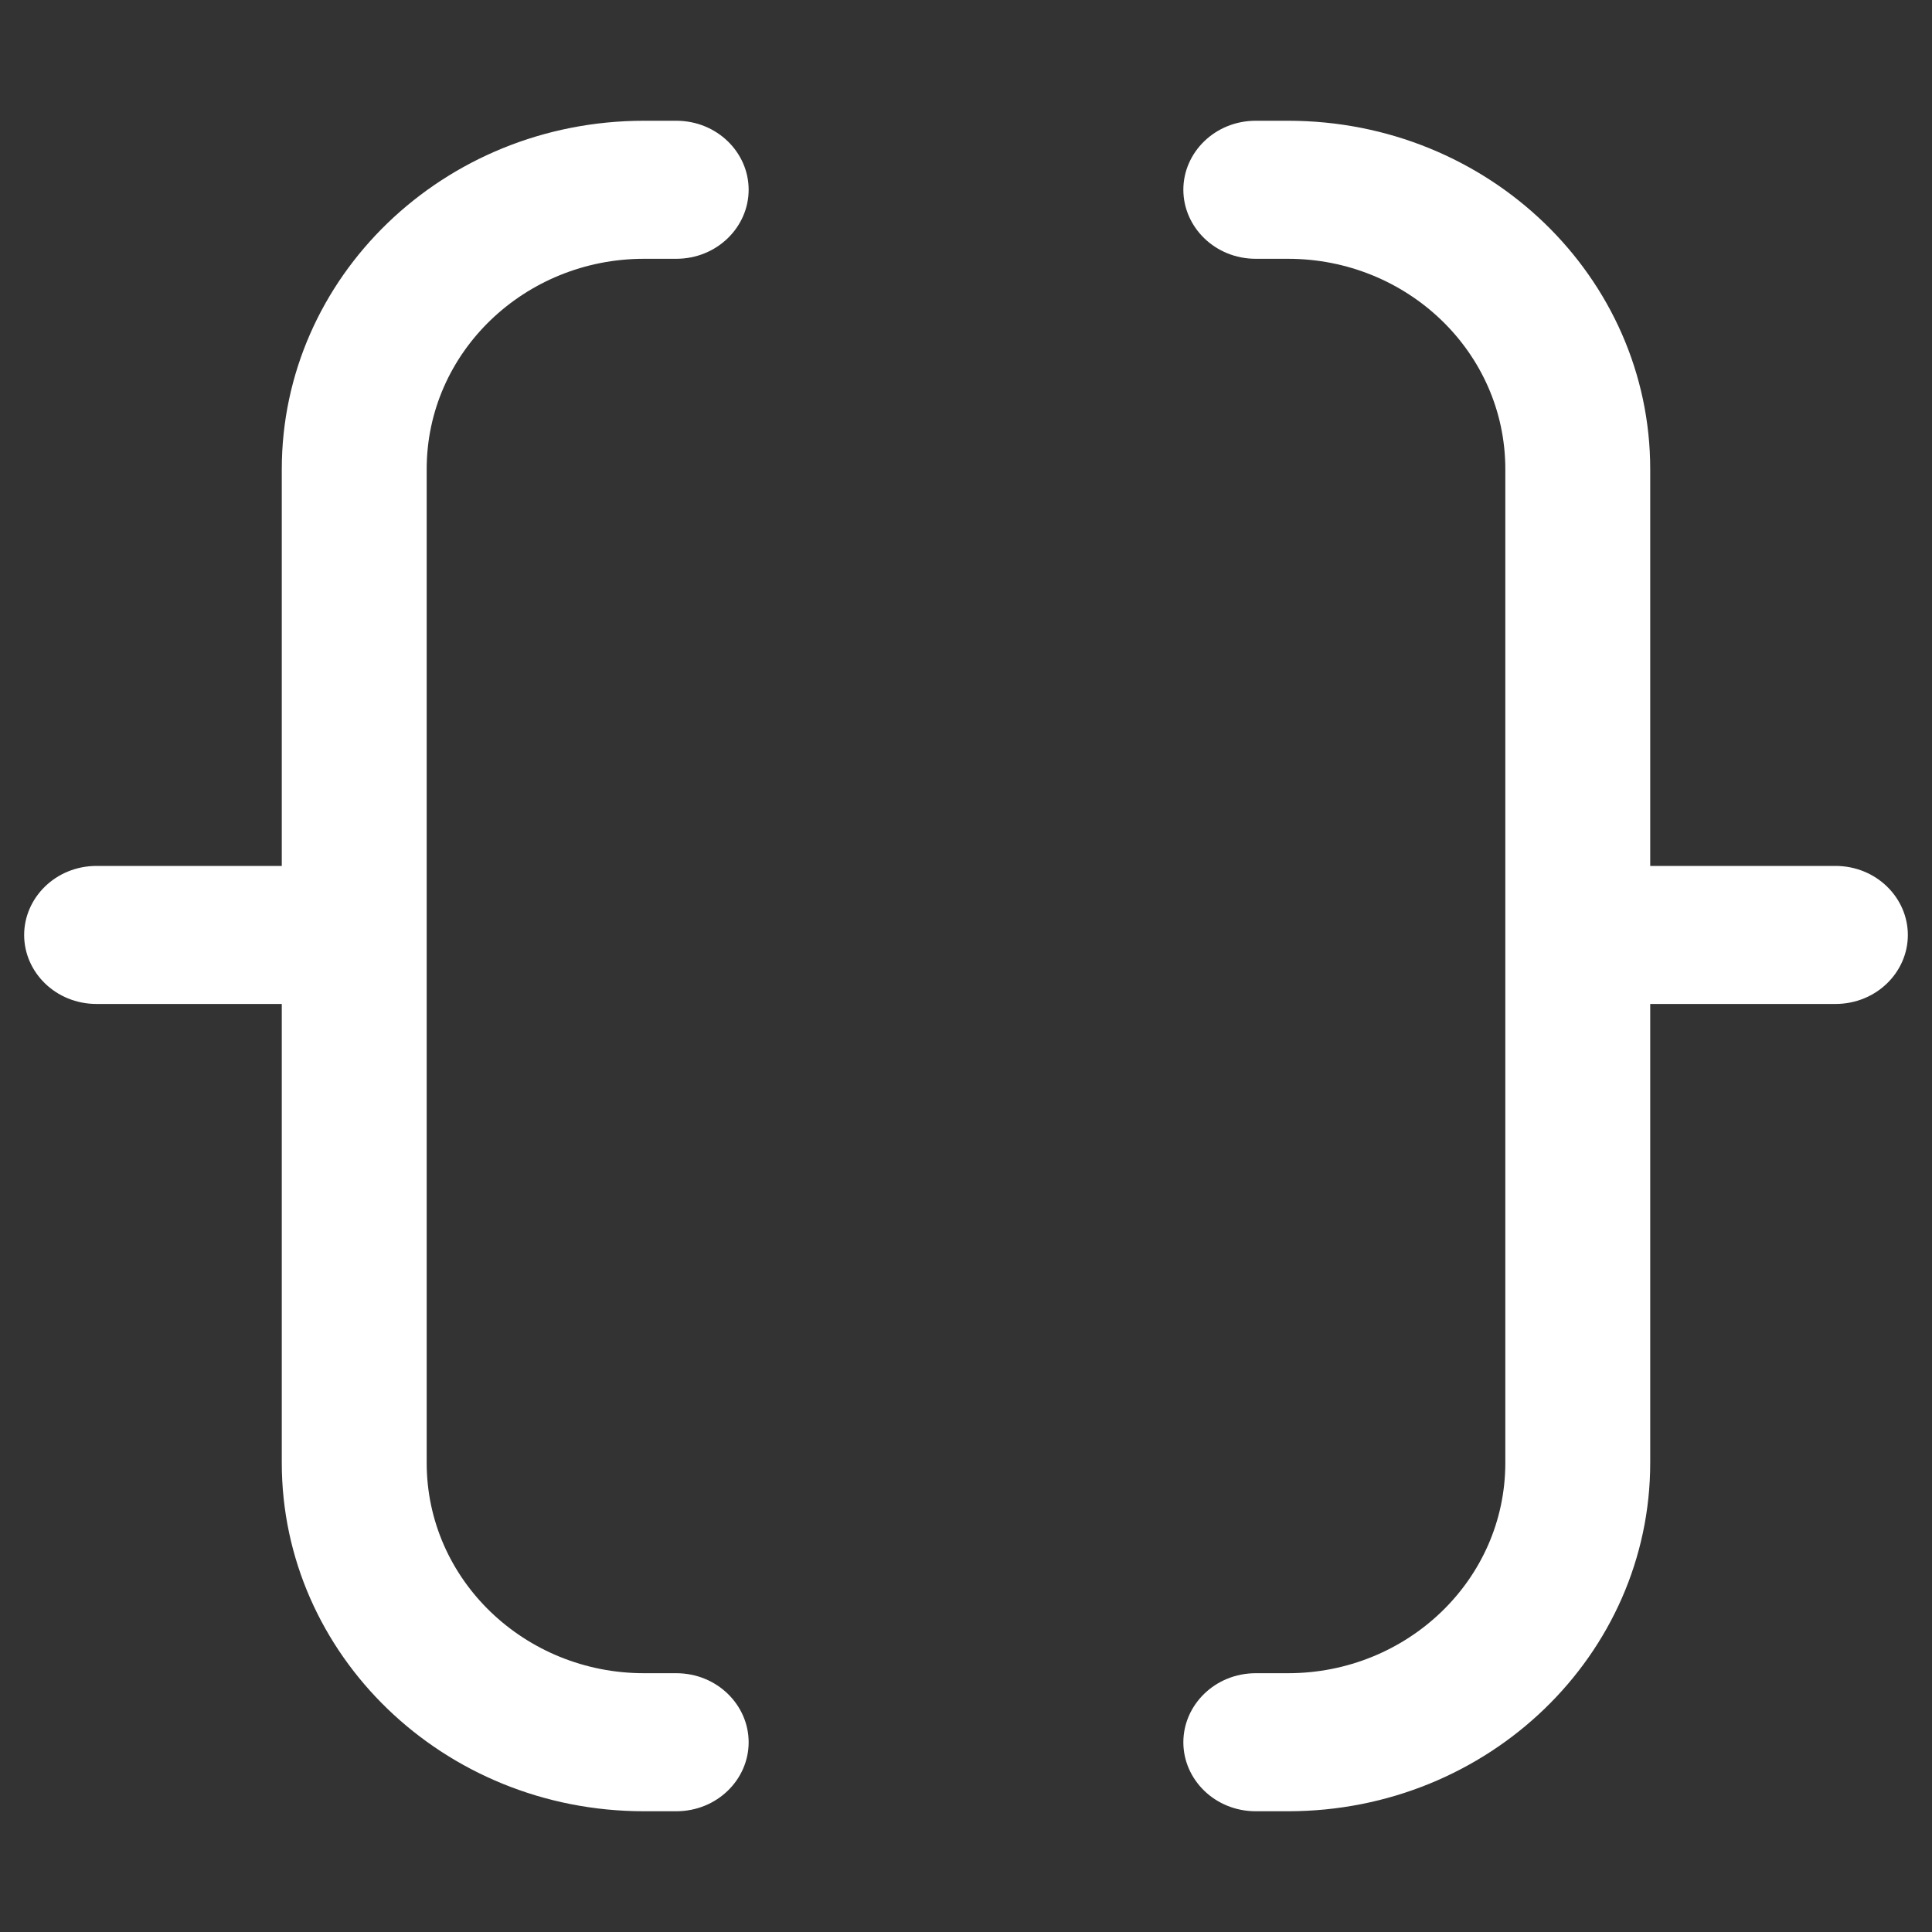 <svg width="20" height="20" viewBox="0 0 20 20" fill="none" xmlns="http://www.w3.org/2000/svg">
<rect x="0" y="0" width="20" height="20" fill="#333333" stroke="none"/>
<path d="M1 8.964H2.917V4.857C2.917 2.873 4.587 1.25 6.667 1.25H7C7.423 1.25 7.75 1.578 7.75 1.964C7.75 2.35 7.423 2.679 7 2.679H6.667C5.433 2.679 4.417 3.645 4.417 4.857V15.143C4.417 16.355 5.433 17.321 6.667 17.321H7C7.423 17.321 7.75 17.65 7.75 18.036C7.75 18.422 7.423 18.75 7 18.75H6.667C4.587 18.75 2.917 17.127 2.917 15.143V10.393H1C0.577 10.393 0.25 10.065 0.25 9.679C0.25 9.293 0.577 8.964 1 8.964Z" fill="white"/>
<path d="M17.083 4.857V8.964H19C19.423 8.964 19.75 9.293 19.75 9.679C19.75 10.065 19.423 10.393 19 10.393H17.083V15.143C17.083 17.127 15.413 18.75 13.333 18.75H13C12.577 18.75 12.25 18.422 12.25 18.036C12.25 17.65 12.577 17.321 13 17.321H13.333C14.567 17.321 15.583 16.355 15.583 15.143V4.857C15.583 3.645 14.567 2.679 13.333 2.679H13C12.577 2.679 12.25 2.35 12.25 1.964C12.25 1.578 12.577 1.25 13 1.25H13.333C15.413 1.25 17.083 2.873 17.083 4.857Z" fill="white"/>
</svg>
